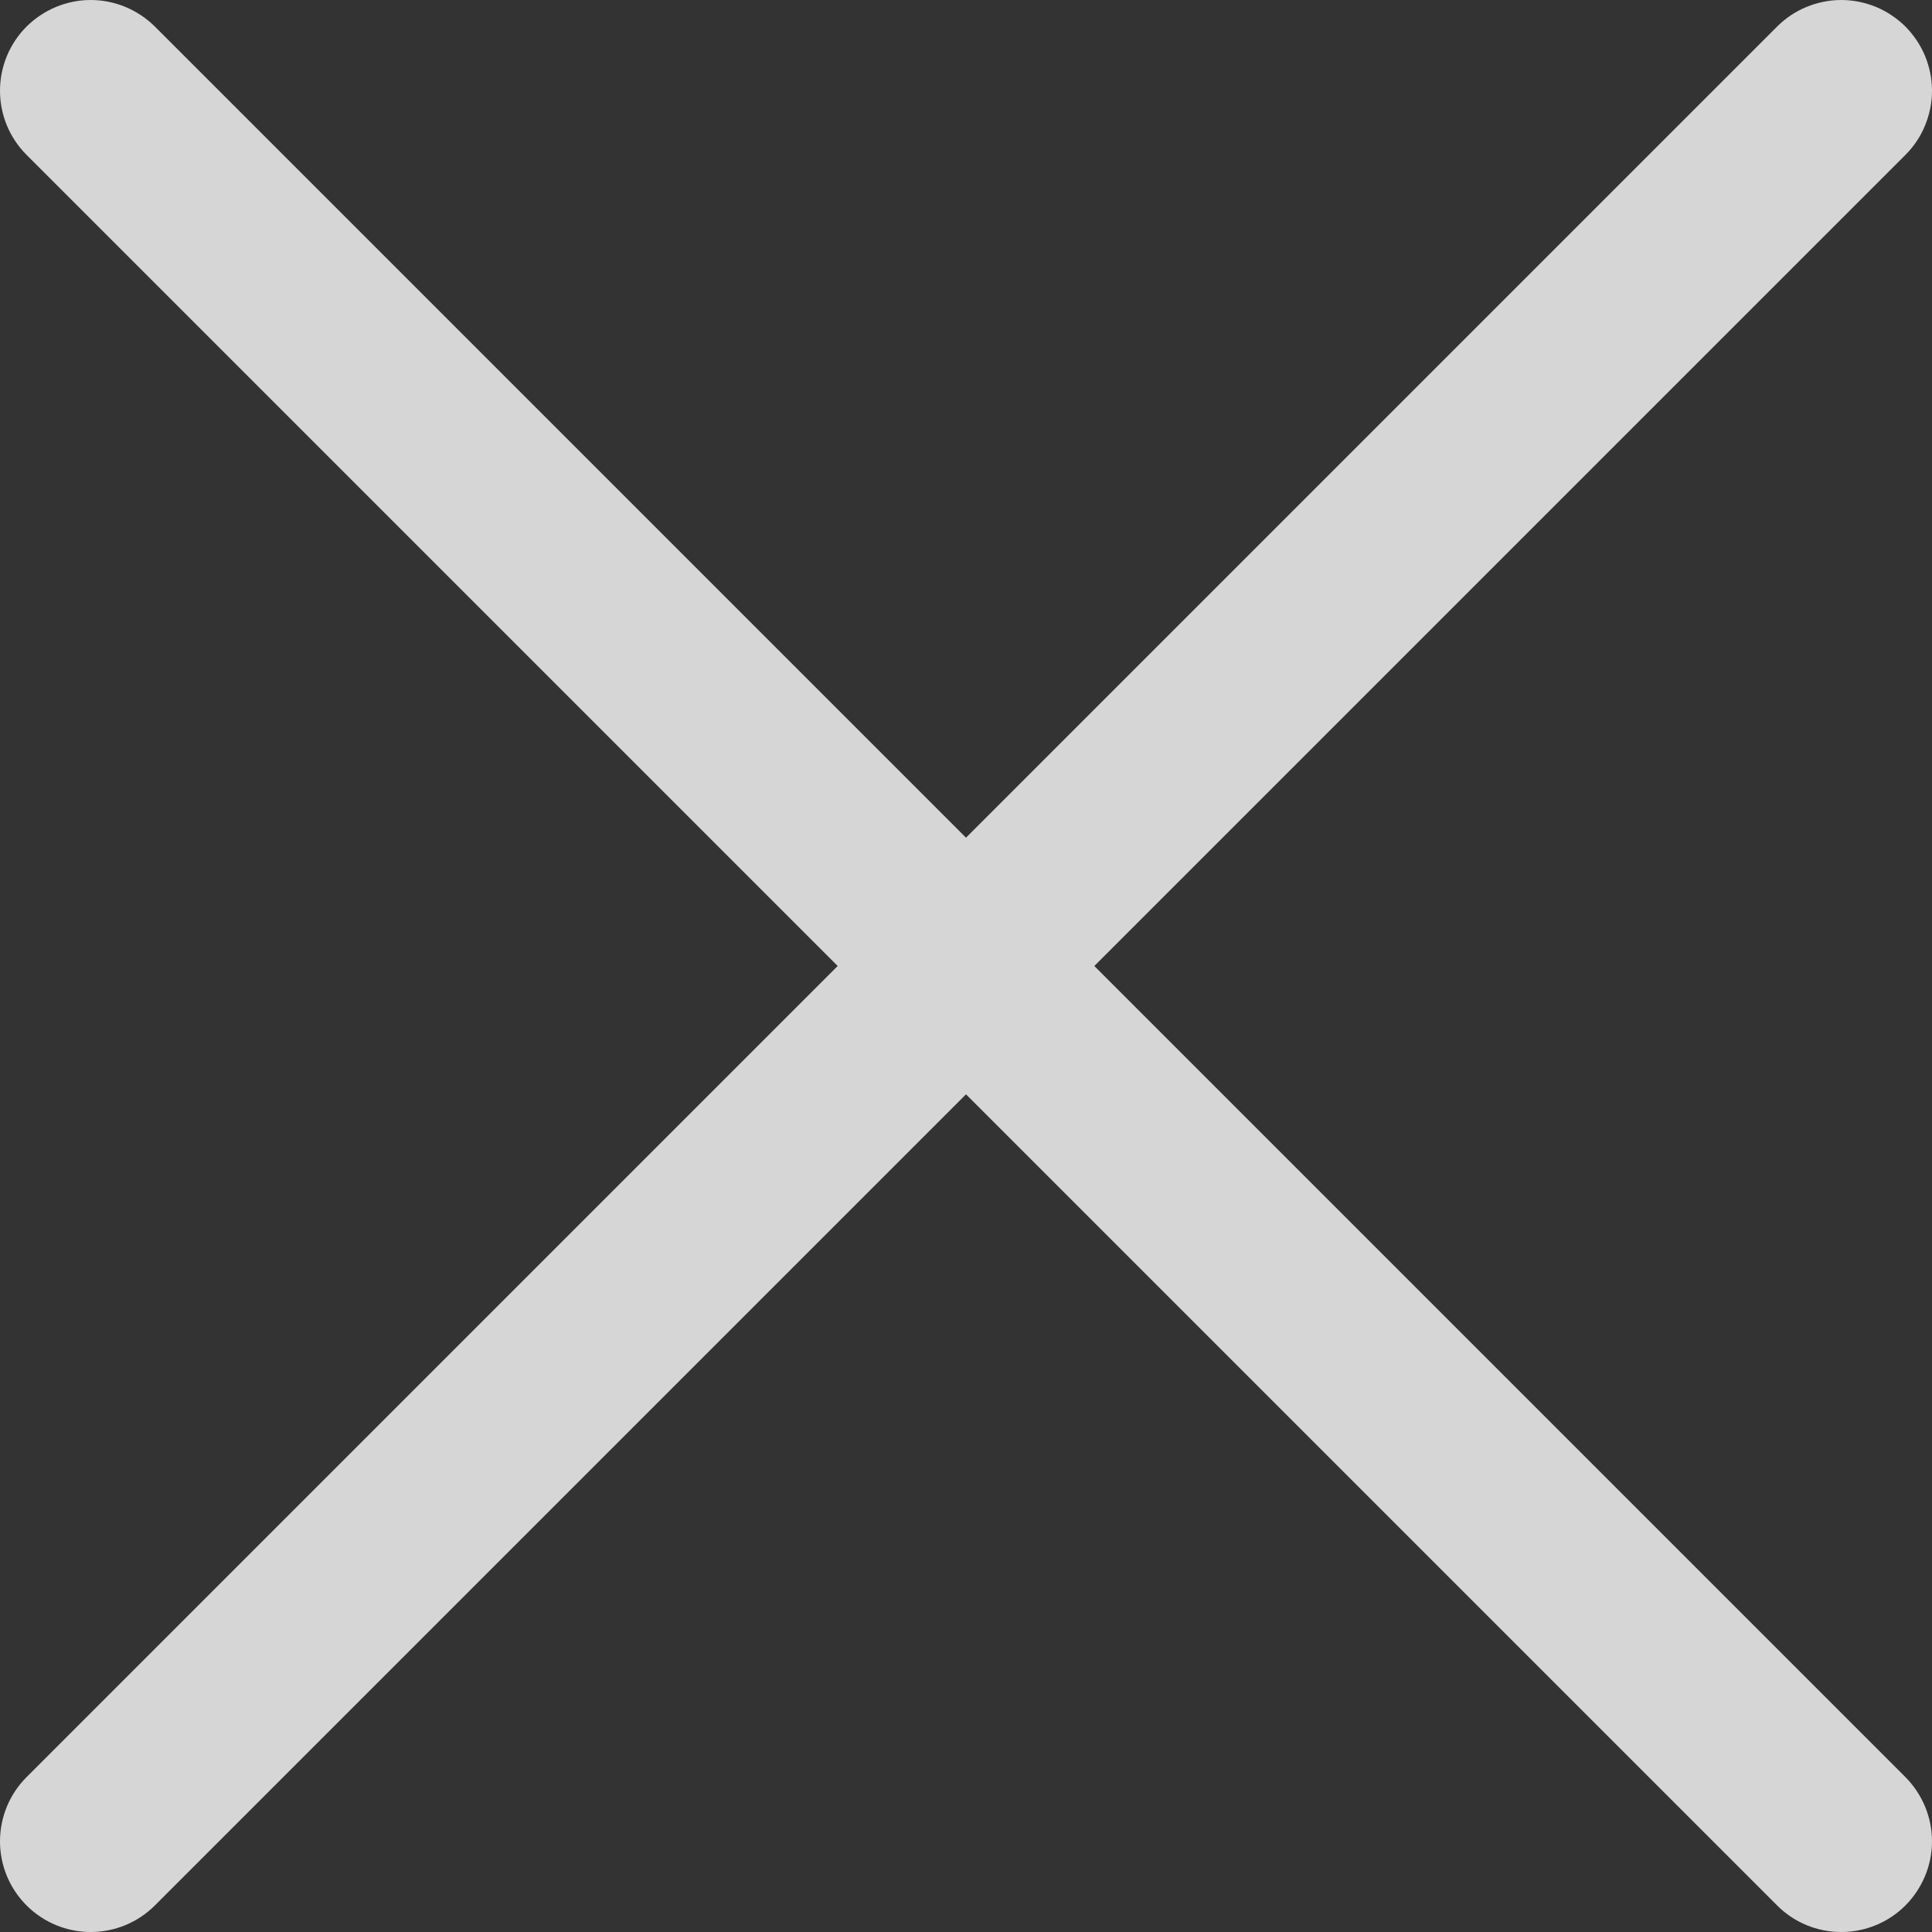<svg width="12" height="12" viewBox="0 0 12 12" fill="none" xmlns="http://www.w3.org/2000/svg">
<rect x="0" y="0" width="12" height="12" fill="#333333" stroke="none"/>
<g opacity="0.8">
<path d="M11.835 0.165C11.782 0.113 11.72 0.071 11.652 0.043C11.584 0.015 11.51 0 11.436 0C11.362 0 11.289 0.015 11.221 0.043C11.152 0.071 11.09 0.113 11.038 0.165L6 5.203L0.962 0.165C0.856 0.06 0.713 0 0.563 0C0.414 0 0.271 0.06 0.165 0.165C0.059 0.271 7.04923e-09 0.414 5.93602e-09 0.564C4.8228e-09 0.713 0.059 0.856 0.165 0.962L5.203 6L0.165 11.038C0.059 11.144 0 11.287 0 11.437C0 11.586 0.059 11.729 0.165 11.835C0.271 11.941 0.414 12 0.563 12C0.713 12 0.856 11.941 0.962 11.835L6 6.797L11.038 11.835C11.143 11.941 11.287 12 11.436 12C11.586 12 11.729 11.941 11.835 11.835C11.94 11.729 12 11.586 12 11.437C12 11.287 11.94 11.144 11.835 11.038L6.797 6L11.835 0.962C11.887 0.91 11.929 0.848 11.957 0.779C11.985 0.711 12 0.638 12 0.564C12 0.49 11.985 0.416 11.957 0.348C11.929 0.28 11.887 0.218 11.835 0.165Z" fill="white"/>
</g>
</svg>
